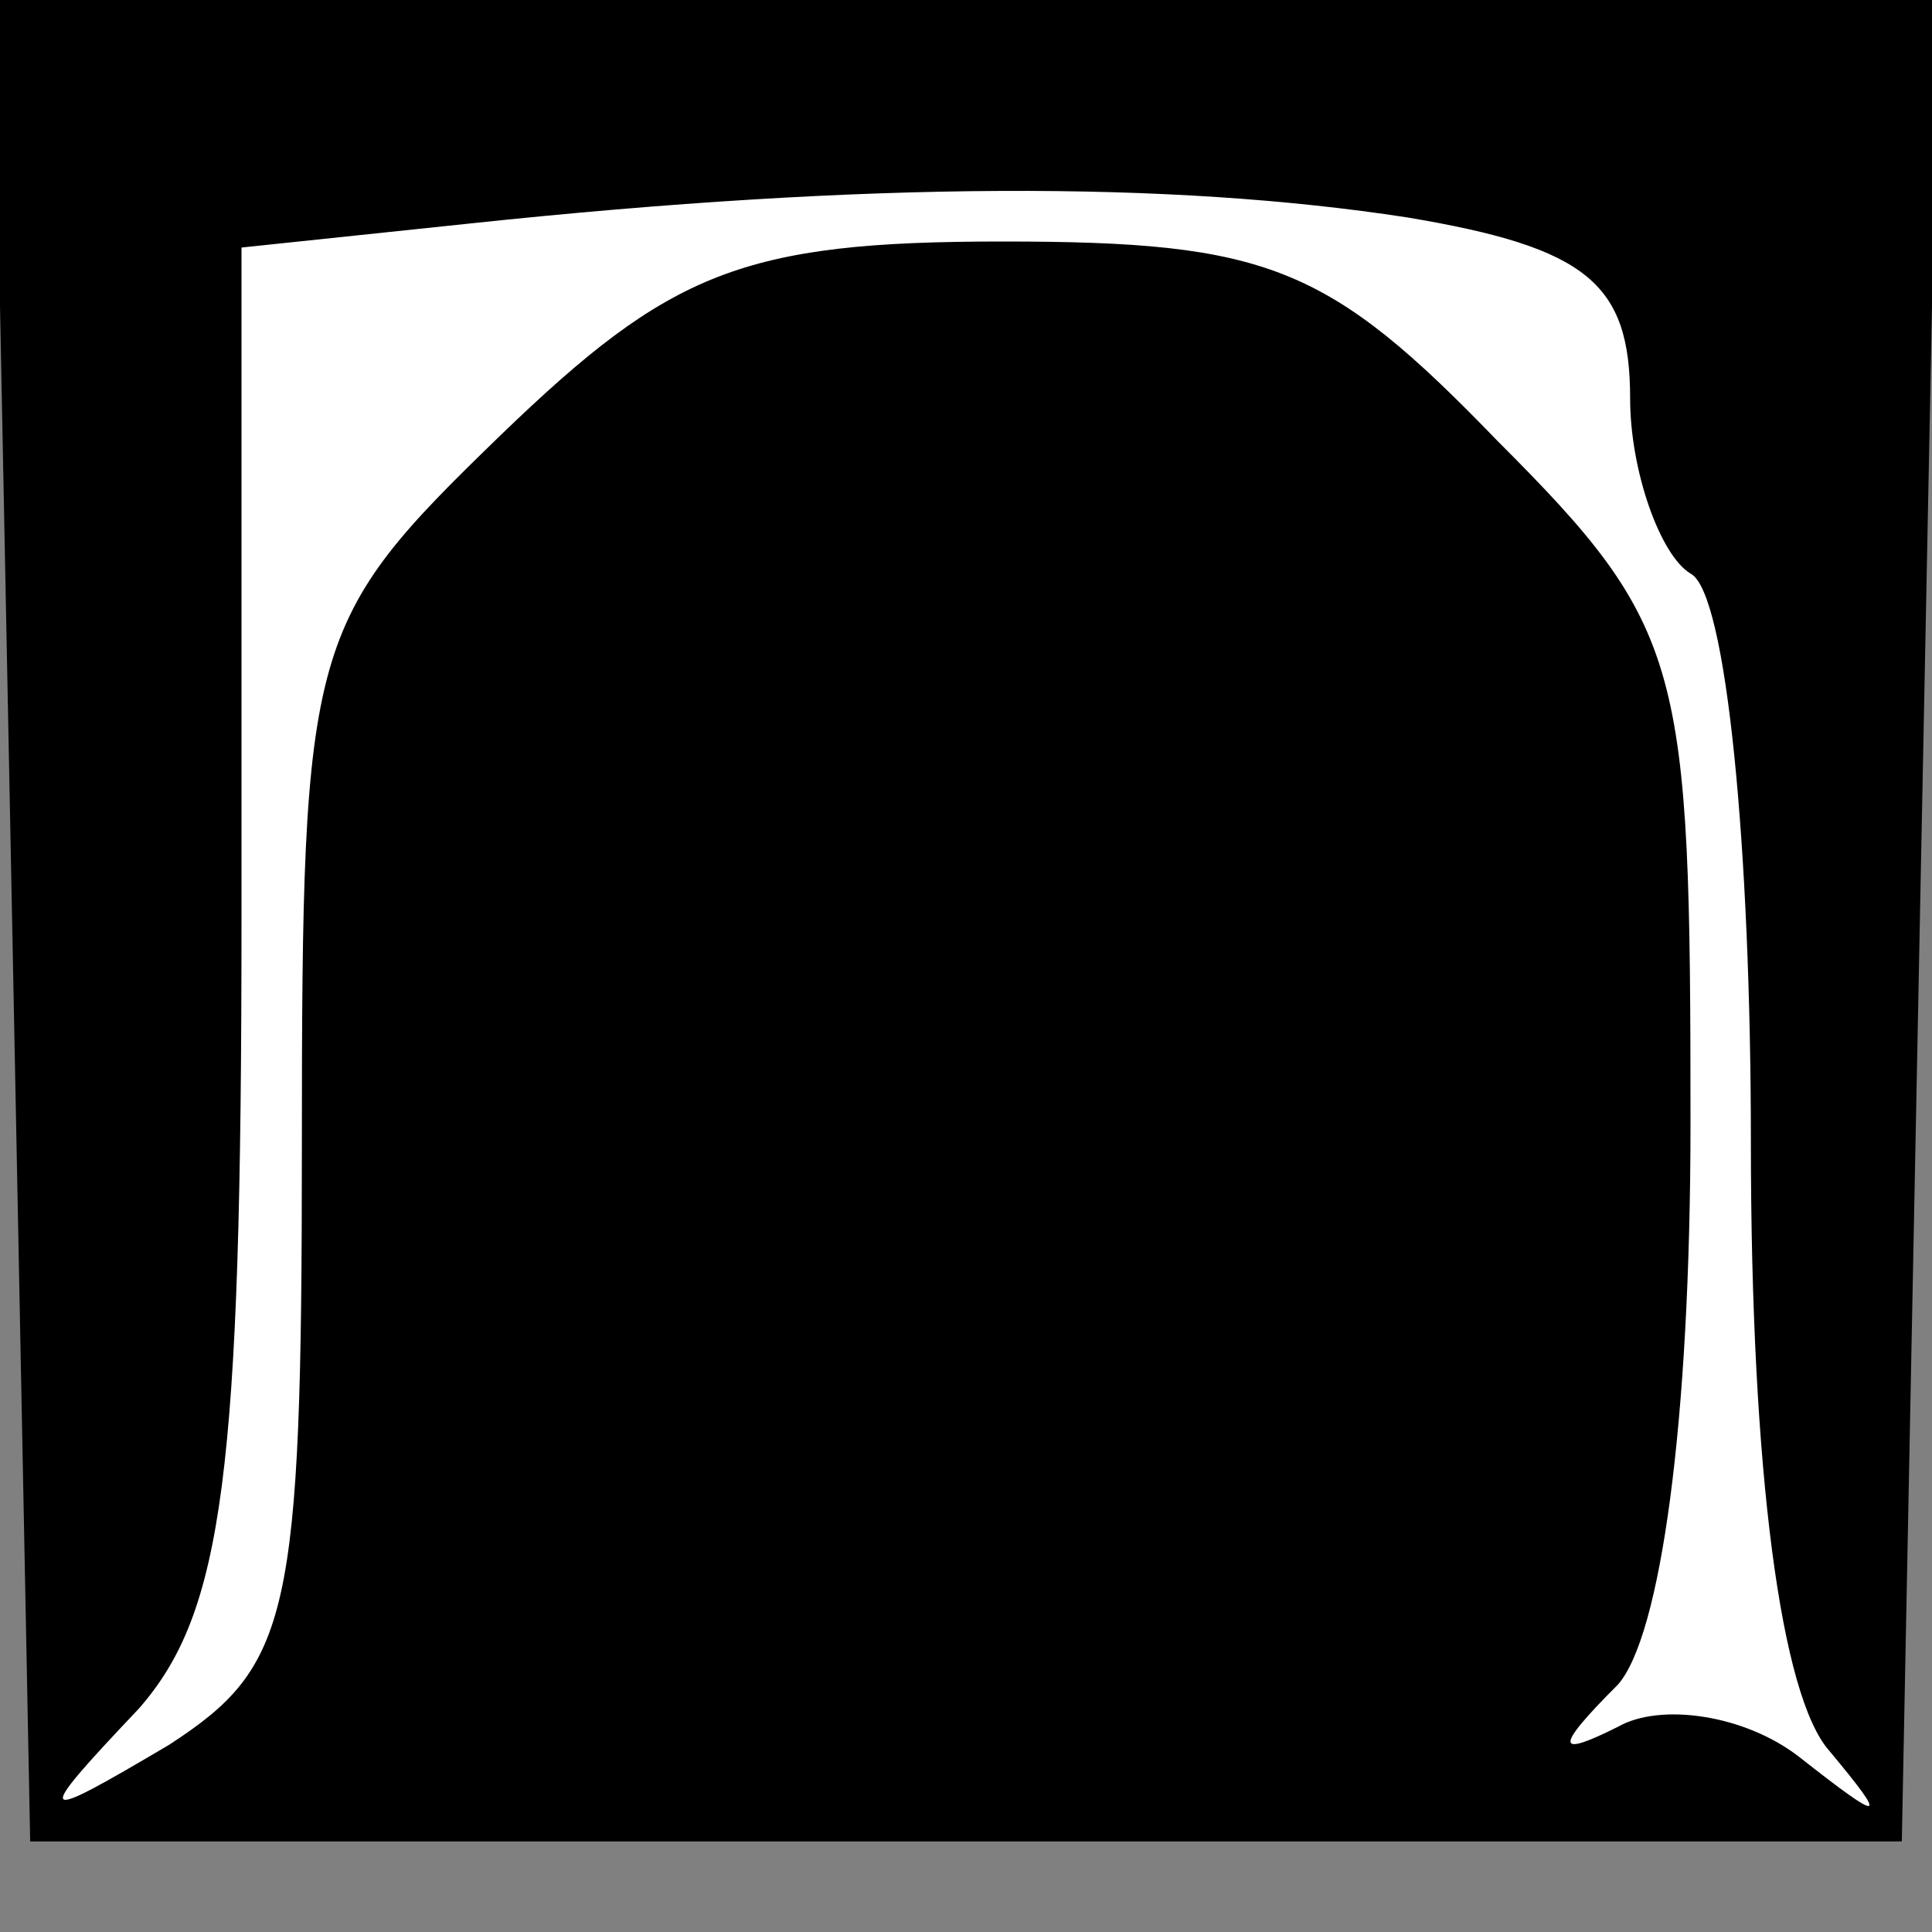 <?xml version="1.0" standalone="no"?>
<!DOCTYPE svg PUBLIC "-//W3C//DTD SVG 20010904//EN"
 "http://www.w3.org/TR/2001/REC-SVG-20010904/DTD/svg10.dtd">
<svg version="1.0" xmlns="http://www.w3.org/2000/svg"
 width="32pt" height="32pt" viewBox="0 0 32 32"
 preserveAspectRatio="xMidYMid meet">
<rect x="0" y="0" width="32" height="32" fill="#808080" stroke="none"/>
<g transform="translate(0,32) scale(0.1,-0.1)"
fill="#000000" stroke="none">
<path fill="#000000" stroke="none" d="M2 168 l3 -153 155 0 155 0 3 153 3
152 -161 0 -161 0 3 -152z"/>
<path fill="#ffffff" stroke="none" d="M233 284 c30 -5 37 -11 37 -30 0 -12 5
-26 10 -29 6 -3 10 -46 10 -94 0 -55 5 -92 13 -101 10 -12 9 -12 -5 -1 -9 7
-23 9 -30 5 -10 -5 -11 -4 0 7 7 8 12 43 12 93 0 76 -1 82 -32 113 -28 29 -38
33 -82 33 -43 0 -55 -5 -83 -32 -32 -31 -33 -34 -33 -118 0 -78 -2 -86 -22
-99 -22 -13 -23 -13 -5 6 14 16 17 39 17 131 l0 111 38 4 c66 7 116 7 155 1z"/>
</g>
</svg>
